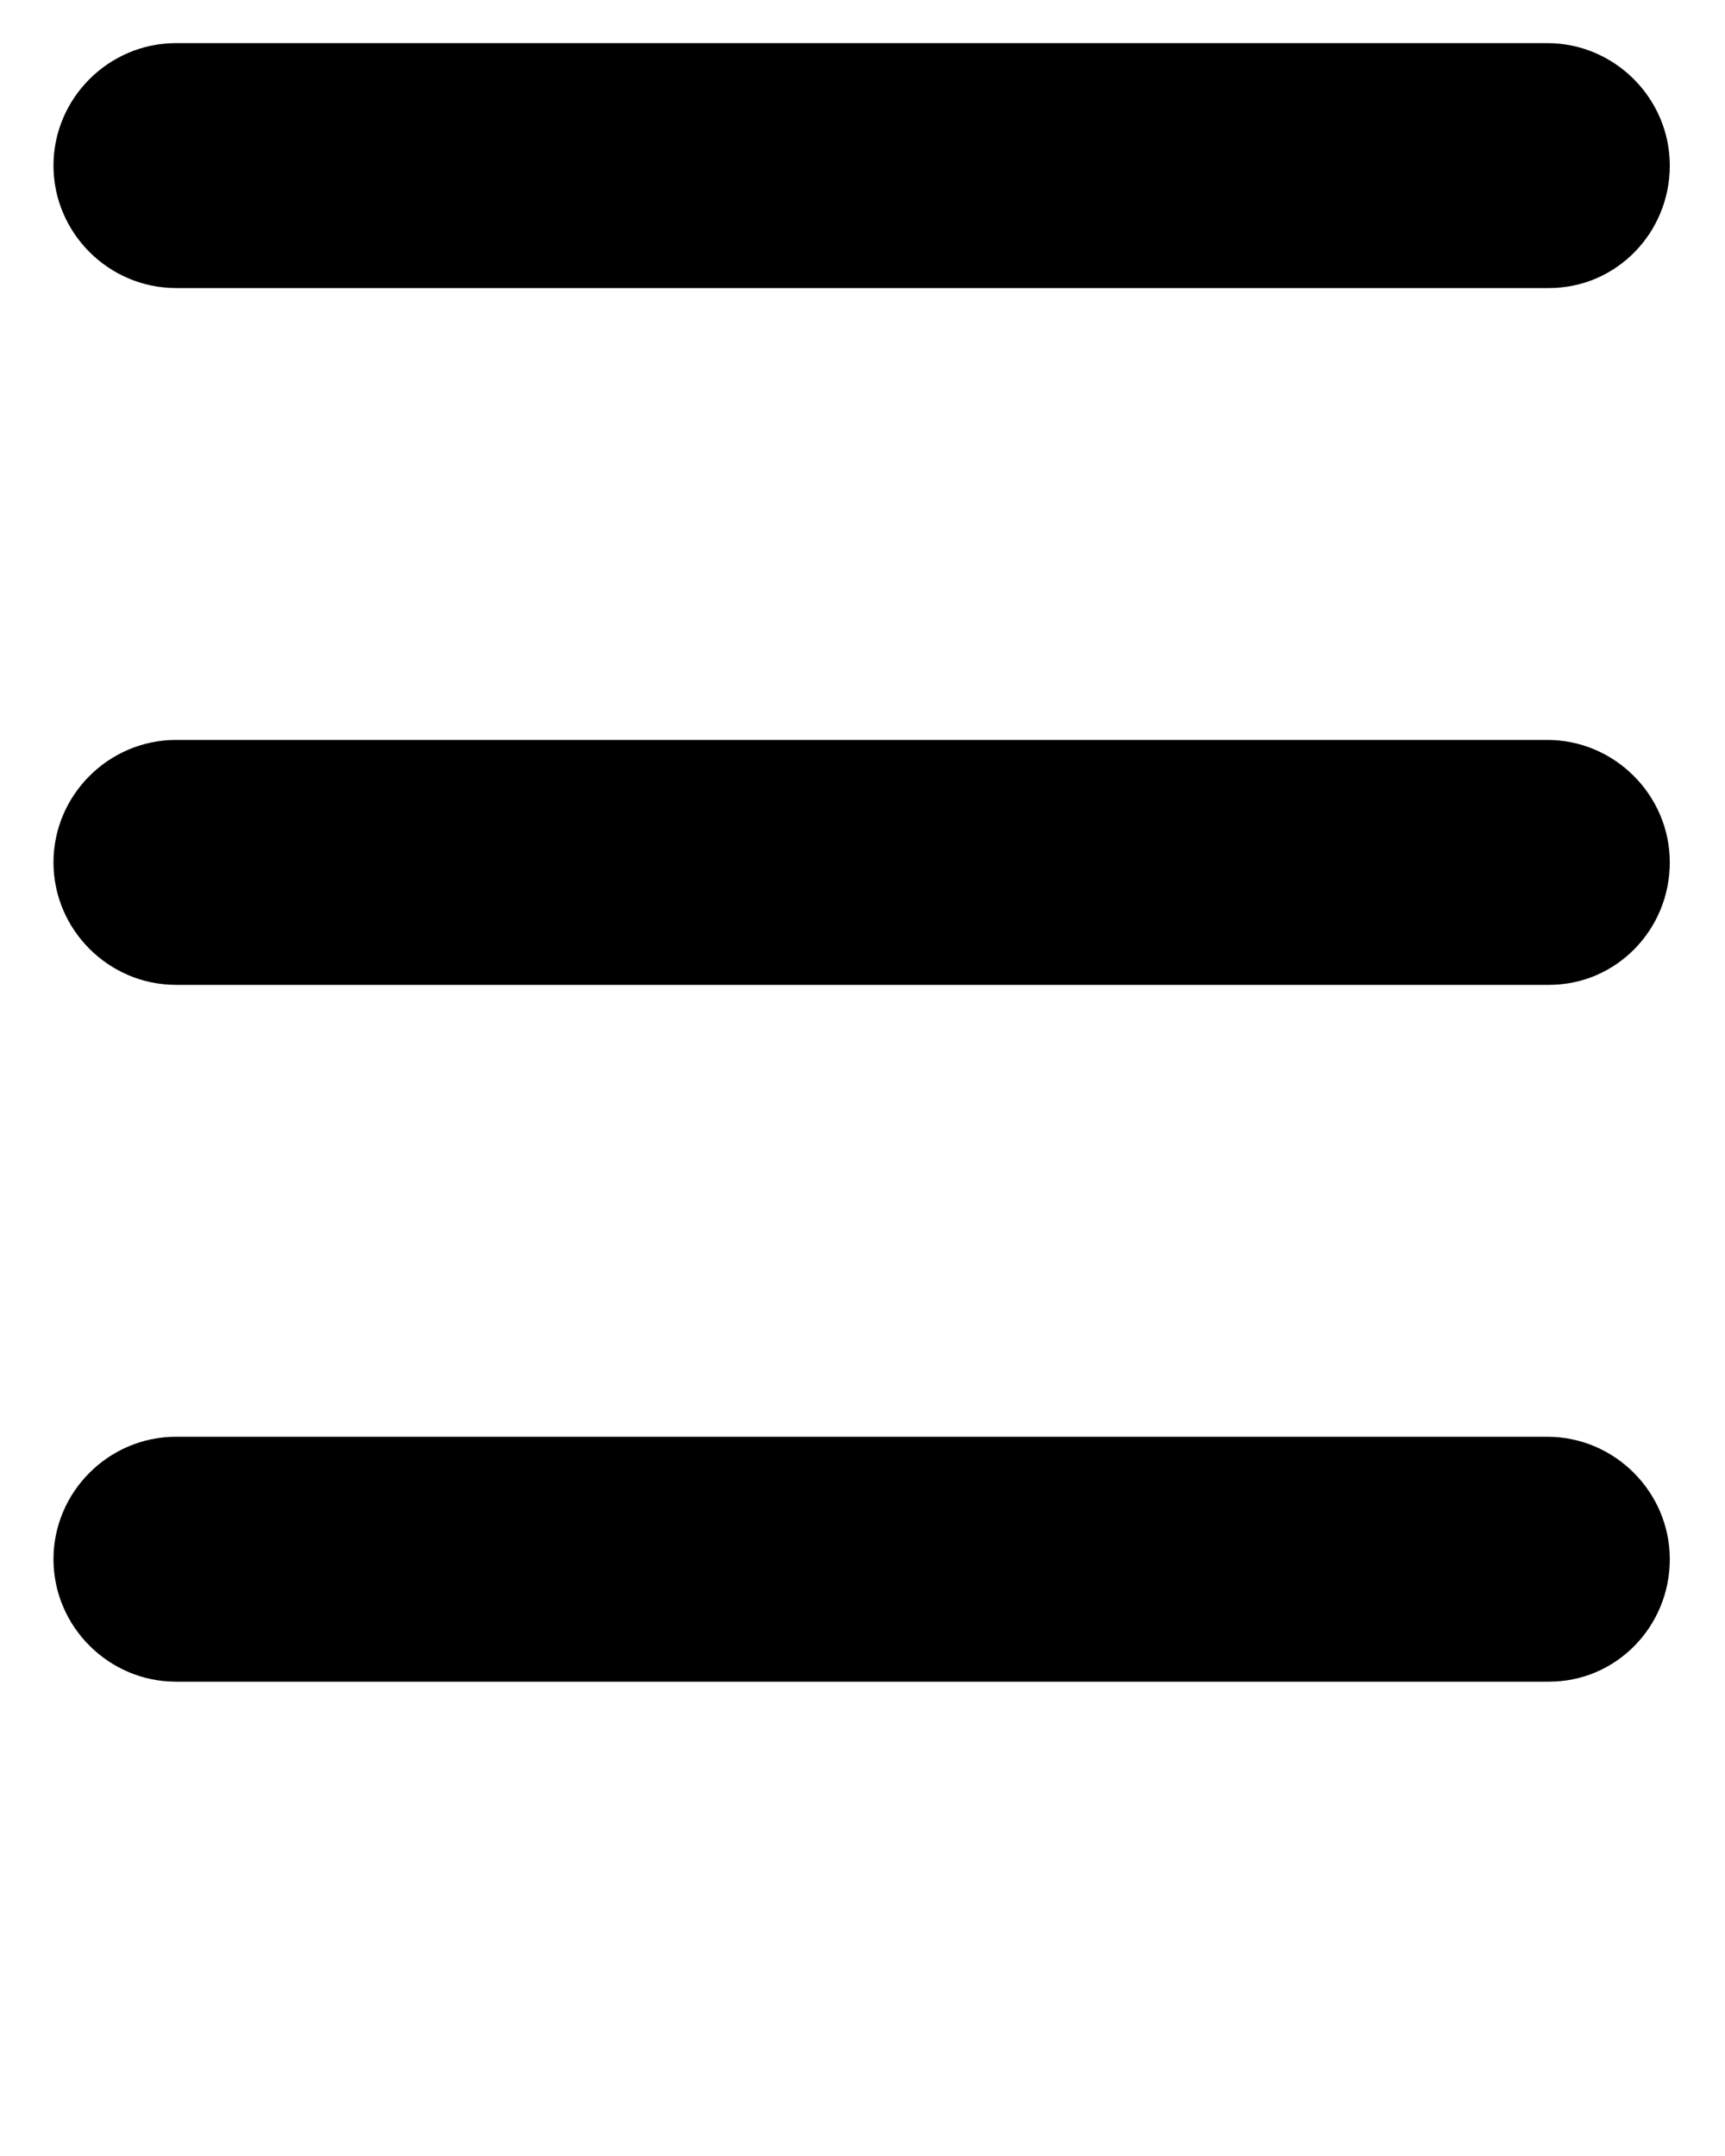 <svg xmlns="http://www.w3.org/2000/svg" xmlns:xlink="http://www.w3.org/1999/xlink" version="1.1" x="0px" y="0px" viewBox="0 0 100 125" style="enable-background:new 0 0 100 100;" xml:space="preserve"><style type="text/css">
	.st0{fill:none;}
</style><g><g><path d="M89.8,16.7H10.2c-3.9,0-7.1-3.2-7.1-7.1s3.2-7.1,7.1-7.1h79.5c3.9,0,7.1,3.2,7.1,7.1S93.7,16.7,89.8,16.7z"/></g><g><path d="M89.8,57.1H10.2c-3.9,0-7.1-3.2-7.1-7.1s3.2-7.1,7.1-7.1h79.5c3.9,0,7.1,3.2,7.1,7.1S93.7,57.1,89.8,57.1z"/></g><g><path d="M89.8,97.5H10.2c-3.9,0-7.1-3.2-7.1-7.1s3.2-7.1,7.1-7.1h79.5c3.9,0,7.1,3.2,7.1,7.1S93.7,97.5,89.8,97.5z"/></g></g><rect y="0" class="st0" width="100" height="100"/></svg>